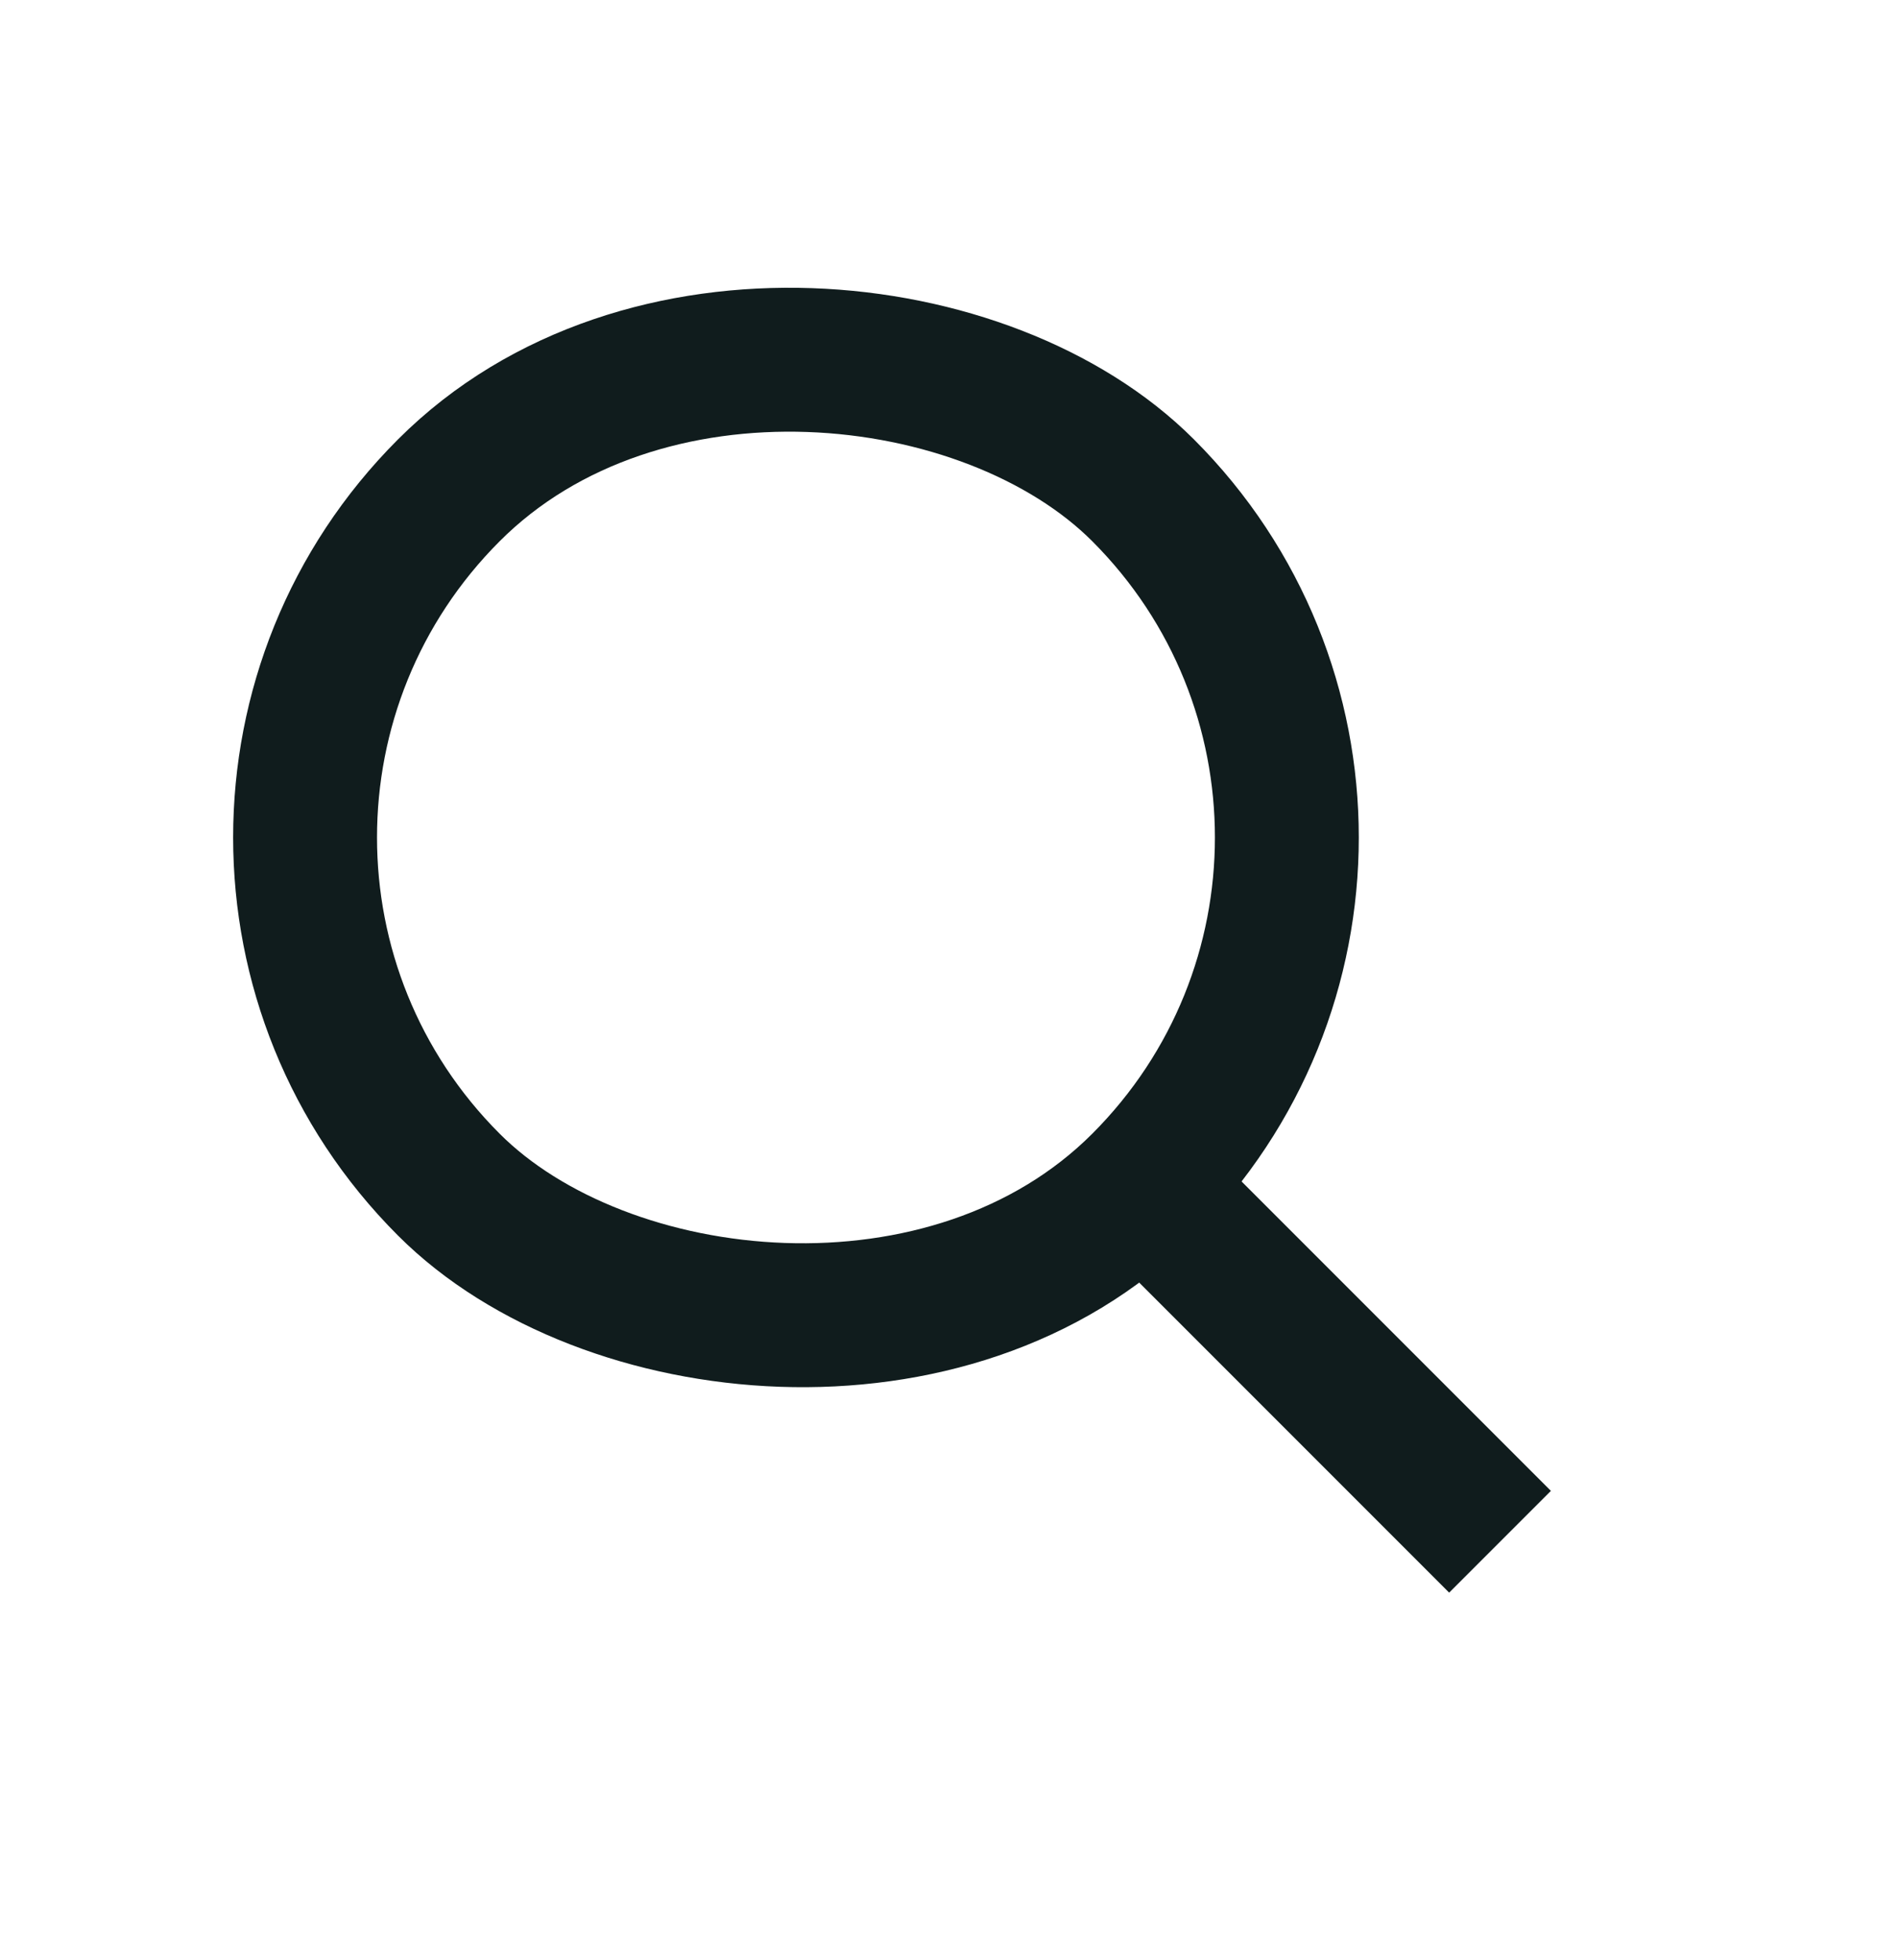 <svg width="31" height="32" viewBox="0 0 31 32" fill="none" xmlns="http://www.w3.org/2000/svg">
<rect x="1.662" y="13.675" width="16.035" height="16.035" rx="8.017" transform="rotate(-45 1.662 13.675)" stroke="#101C1D" stroke-width="2.35"/>
<path d="M18.5 19.175L24.5 25.175" stroke="#101C1D" stroke-width="2.35"/>
</svg>
